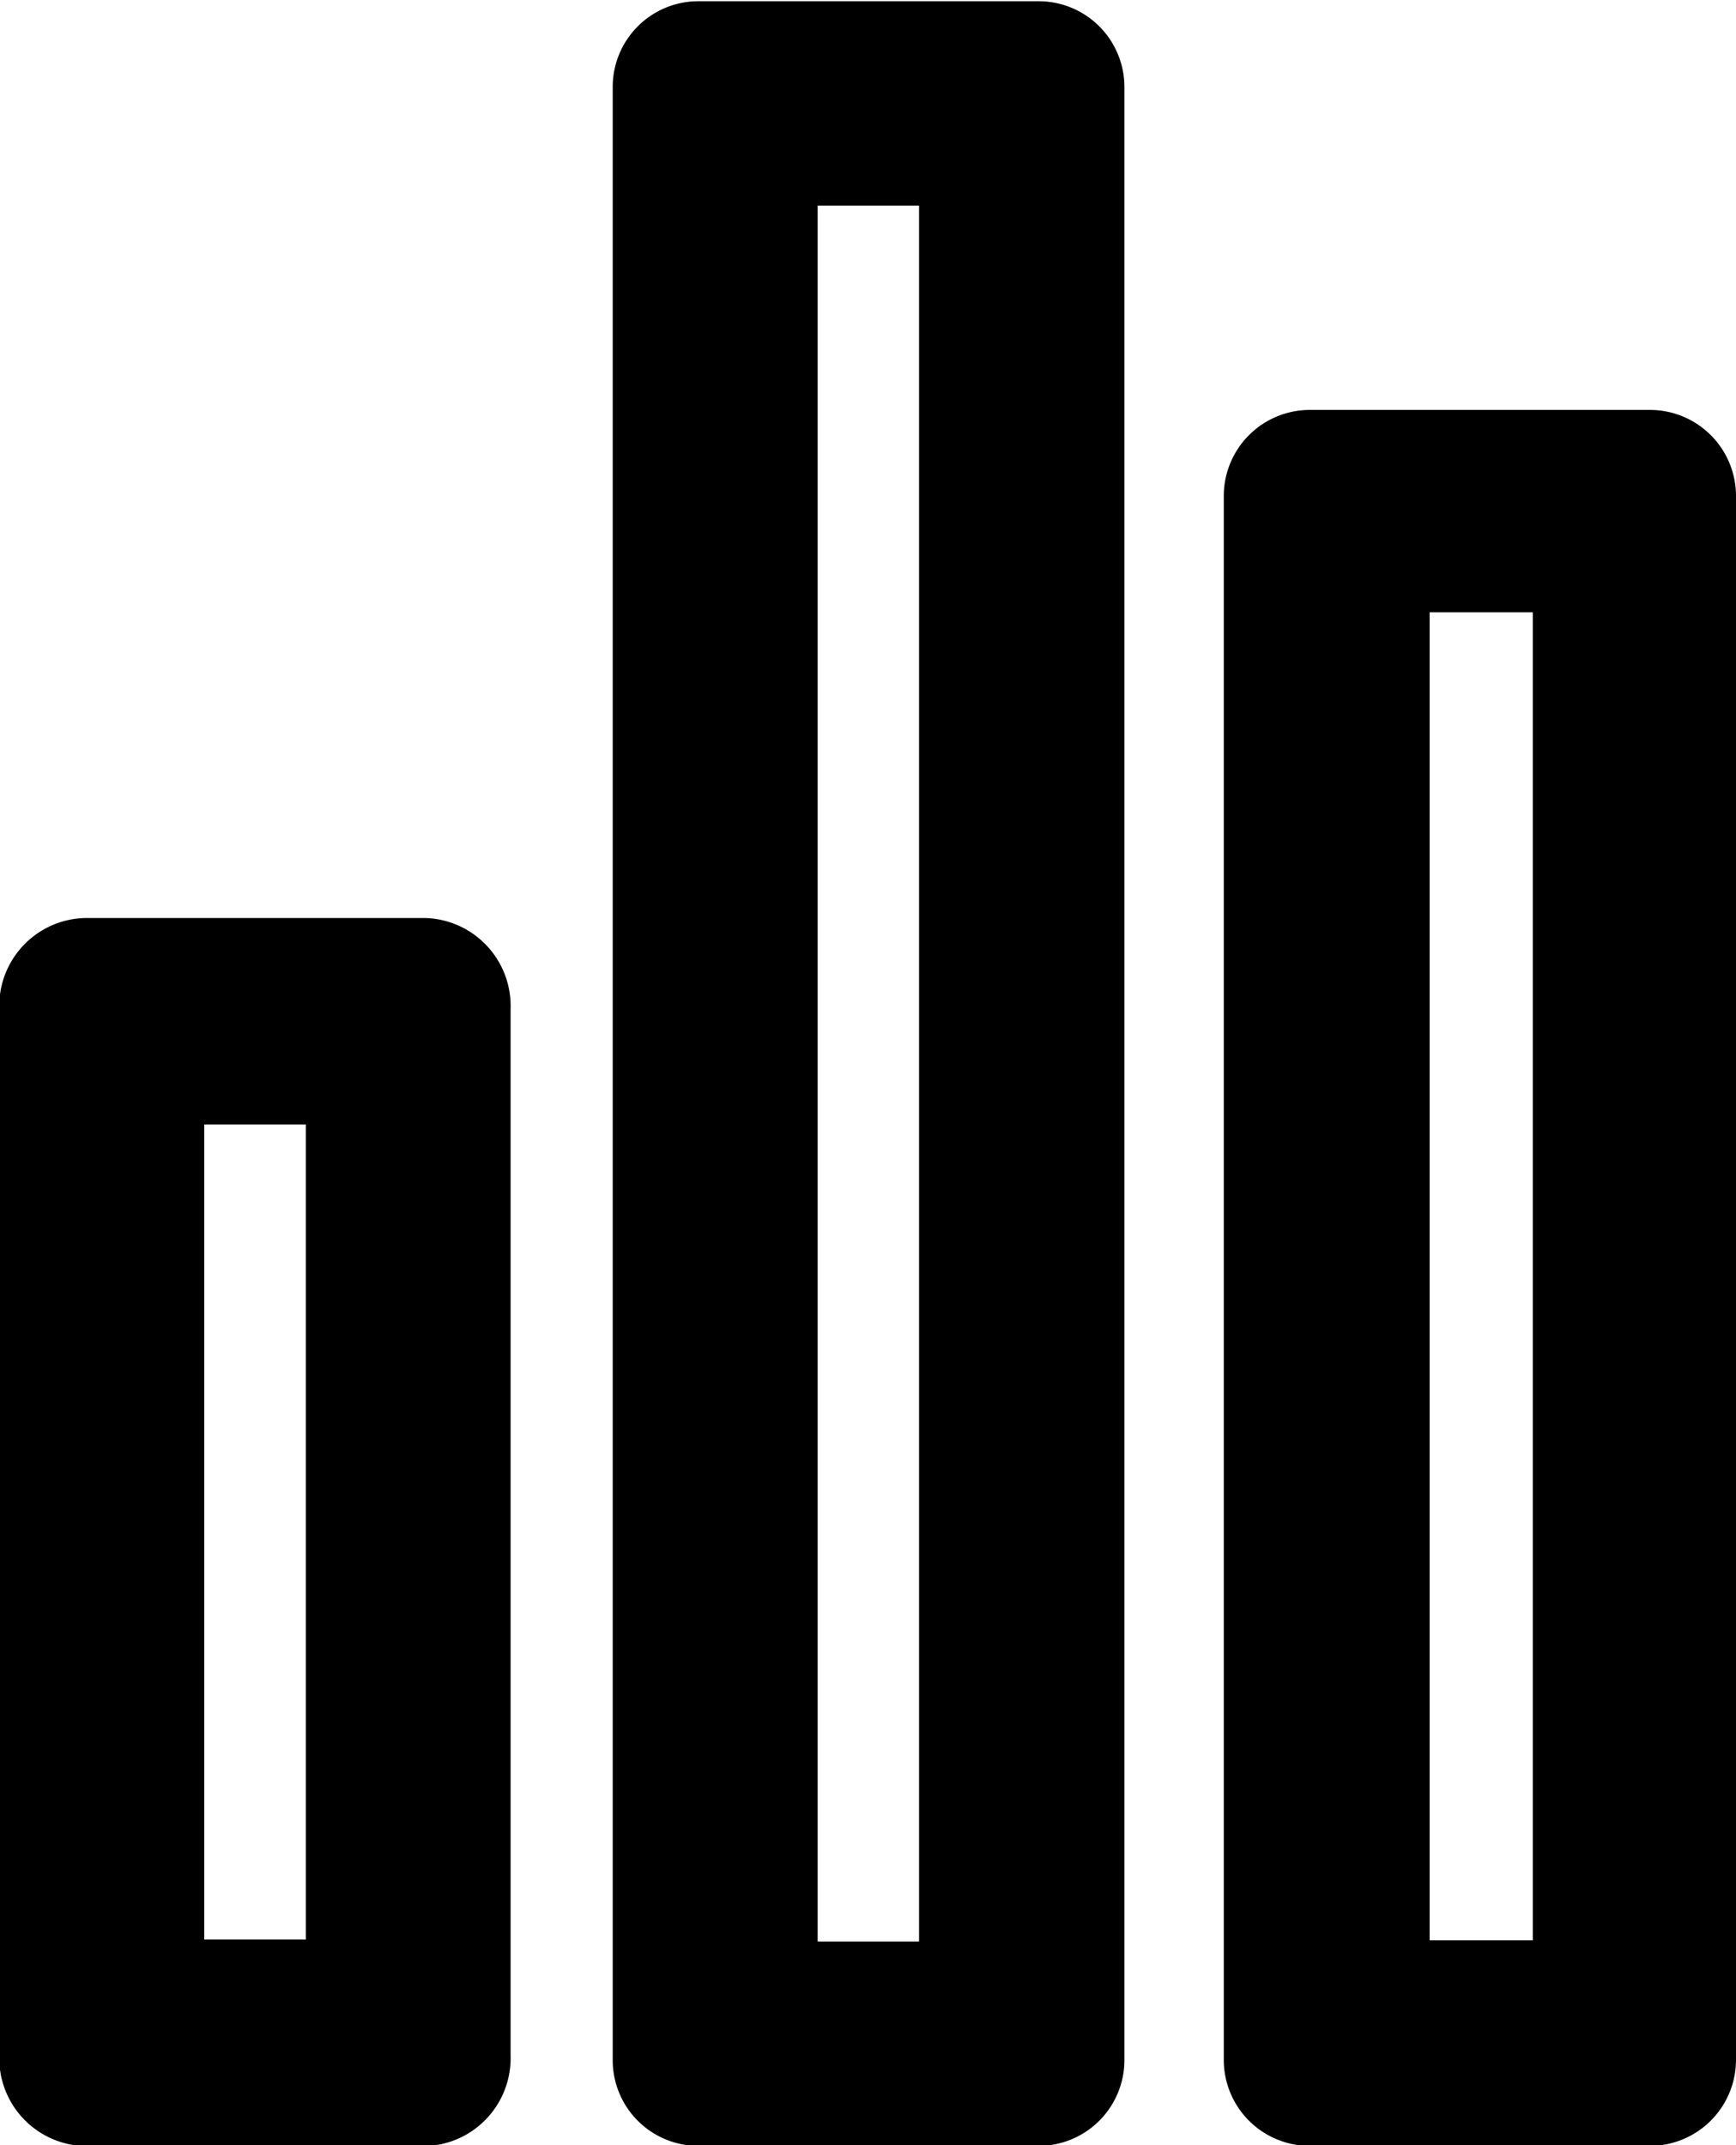 <svg xmlns="http://www.w3.org/2000/svg" width="17" height="21" viewBox="0 0 17 21"><path d="M4.17 8.987H.827a.861.861 0 0 0-.834.887v10.25a.861.861 0 0 0 .834.885H4.17a.861.861 0 0 0 .83-.886V9.874a.861.861 0 0 0-.83-.887zm-1.175 10H2v-7.979h.995v7.979zM10.175.012H6.833A.839.839 0 0 0 6 .857v19.307a.839.839 0 0 0 .834.843h3.342a.84.84 0 0 0 .835-.843V.857a.84.84 0 0 0-.836-.845zM9 19.006h-.993V2.013H9v16.993zm7.161-14.993h-3.342a.843.843 0 0 0-.835.851v15.294a.842.842 0 0 0 .835.849h3.342a.843.843 0 0 0 .839-.849V4.864a.843.843 0 0 0-.839-.851zm-1.152 14.981H14v-13h1.01v13z"/></svg>